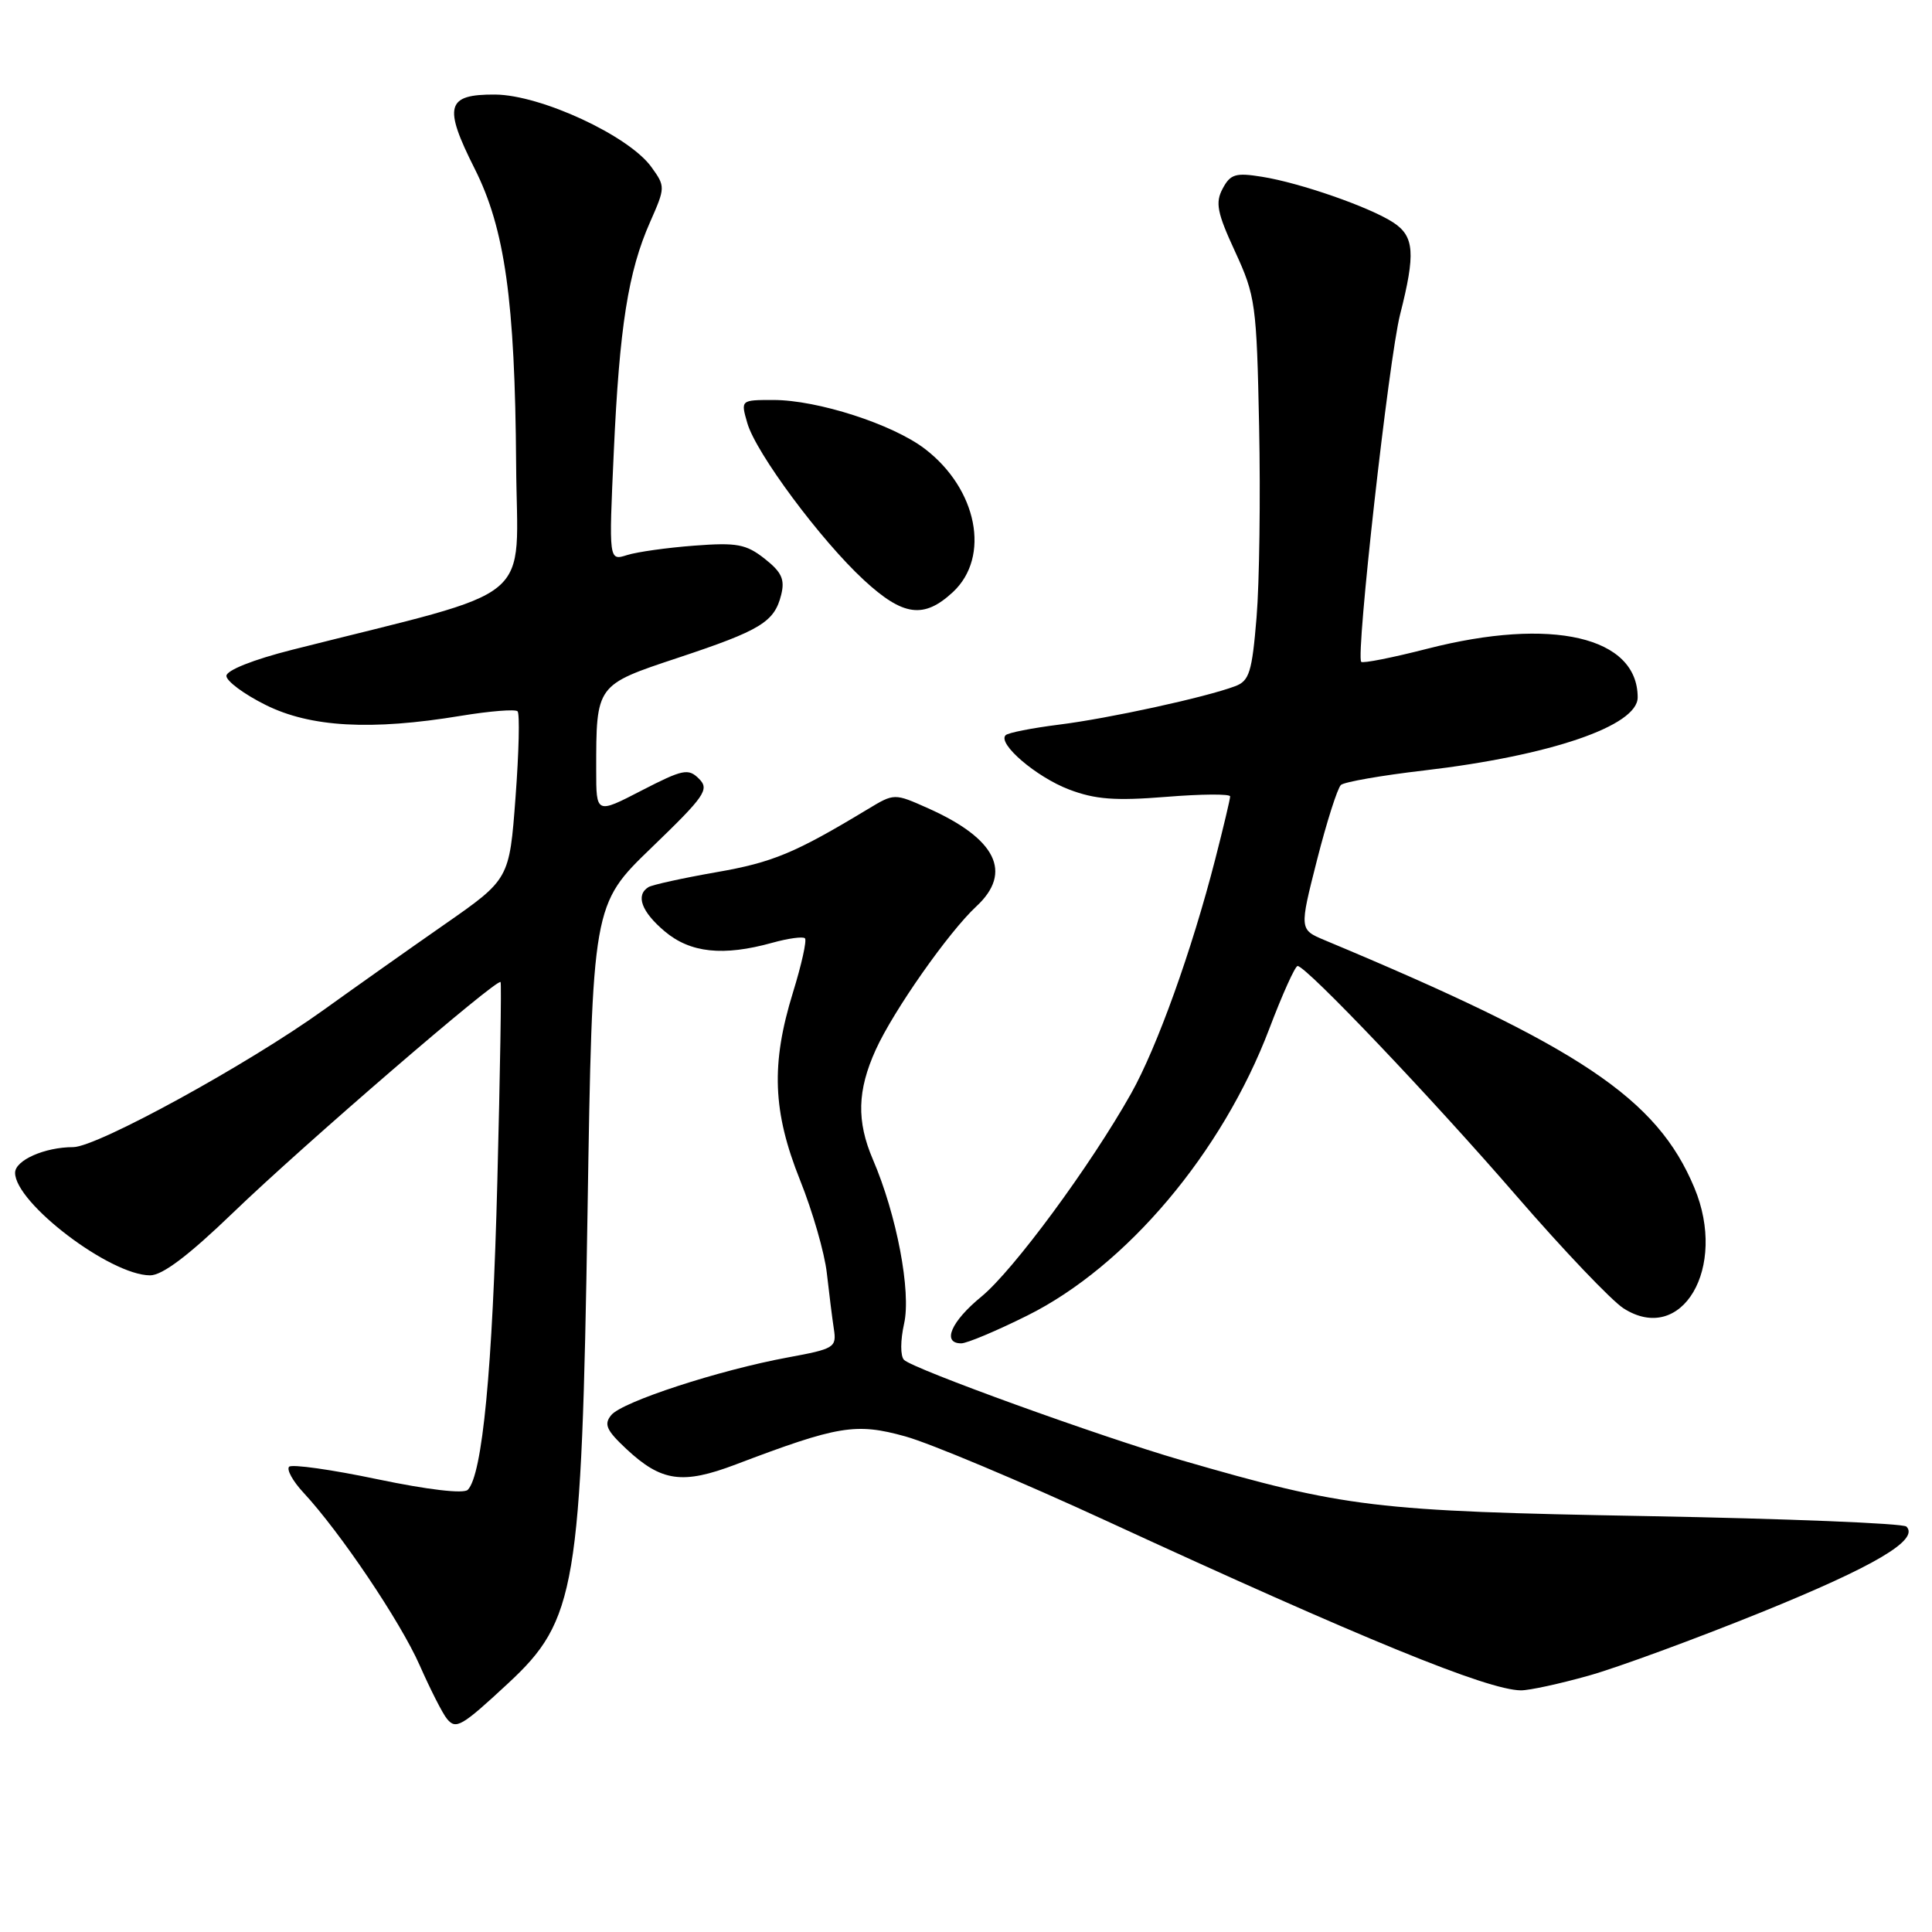 <?xml version="1.0" encoding="UTF-8" standalone="no"?>
<!DOCTYPE svg PUBLIC "-//W3C//DTD SVG 1.1//EN" "http://www.w3.org/Graphics/SVG/1.1/DTD/svg11.dtd" >
<svg xmlns="http://www.w3.org/2000/svg" xmlns:xlink="http://www.w3.org/1999/xlink" version="1.1" viewBox="0 0 256 256">
 <g >
 <path fill="currentColor"
d=" M 67.33 223.05 C 76.34 214.70 77.06 210.41 77.85 160.69 C 78.50 119.87 78.50 119.87 86.34 112.31 C 93.43 105.47 94.03 104.60 92.62 103.19 C 91.21 101.78 90.49 101.93 85.03 104.74 C 79.00 107.86 79.00 107.86 79.00 102.05 C 79.00 90.70 78.95 90.78 89.84 87.16 C 100.80 83.52 102.61 82.42 103.51 78.82 C 104.02 76.78 103.58 75.81 101.33 74.04 C 98.87 72.10 97.64 71.87 92.00 72.30 C 88.42 72.57 84.41 73.13 83.09 73.55 C 80.67 74.32 80.67 74.32 81.33 59.88 C 82.08 43.30 83.24 35.96 86.15 29.40 C 88.17 24.82 88.17 24.71 86.31 22.13 C 83.32 17.98 71.67 12.58 65.62 12.53 C 59.14 12.49 58.71 14.04 62.90 22.36 C 66.90 30.31 68.24 39.85 68.39 61.50 C 68.51 80.43 71.75 77.74 38.75 86.09 C 33.56 87.40 30.00 88.82 30.00 89.56 C 30.00 90.25 32.34 91.99 35.20 93.41 C 41.14 96.37 49.17 96.82 61.07 94.85 C 64.90 94.22 68.28 93.95 68.58 94.25 C 68.88 94.55 68.76 99.68 68.31 105.65 C 67.50 116.50 67.50 116.50 58.89 122.50 C 54.15 125.80 46.97 130.88 42.91 133.80 C 32.85 141.04 12.85 152.00 9.70 152.00 C 5.93 152.00 2.00 153.74 2.00 155.40 C 2.00 159.40 14.58 168.97 19.88 168.99 C 21.51 169.00 24.97 166.38 30.88 160.69 C 40.15 151.75 65.94 129.52 66.33 130.13 C 66.46 130.33 66.27 142.20 65.90 156.50 C 65.27 181.41 63.92 195.46 61.98 197.41 C 61.44 197.96 56.68 197.40 50.03 196.01 C 43.95 194.73 38.68 193.99 38.31 194.35 C 37.95 194.72 38.79 196.25 40.19 197.76 C 45.07 203.01 53.05 214.86 55.61 220.66 C 57.03 223.87 58.65 227.07 59.23 227.76 C 60.42 229.21 61.16 228.78 67.33 223.05 Z  M 210.52 222.03 C 214.36 220.95 224.64 217.17 233.37 213.64 C 248.39 207.55 254.36 204.03 252.61 202.28 C 252.19 201.85 236.69 201.23 218.17 200.89 C 182.06 200.24 178.27 199.78 156.49 193.47 C 145.81 190.37 121.00 181.40 119.79 180.19 C 119.29 179.69 119.30 177.62 119.80 175.38 C 120.75 171.15 118.82 160.98 115.66 153.63 C 113.49 148.56 113.59 144.50 116.04 139.10 C 118.39 133.92 125.69 123.51 129.39 120.08 C 134.21 115.60 132.01 111.14 123.00 107.11 C 118.50 105.10 118.50 105.10 115.00 107.21 C 105.36 113.03 102.40 114.27 94.93 115.57 C 90.48 116.35 86.42 117.24 85.92 117.55 C 84.19 118.62 85.00 120.82 88.08 123.41 C 91.47 126.27 95.83 126.73 102.34 124.92 C 104.46 124.33 106.40 124.07 106.66 124.33 C 106.93 124.59 106.21 127.82 105.07 131.51 C 102.14 141.00 102.38 147.30 106.01 156.37 C 107.67 160.51 109.27 166.05 109.56 168.70 C 109.86 171.34 110.27 174.66 110.49 176.09 C 110.87 178.55 110.57 178.73 104.38 179.87 C 95.27 181.55 82.47 185.73 81.00 187.50 C 79.99 188.72 80.34 189.51 83.00 192.00 C 87.64 196.33 90.43 196.73 97.49 194.05 C 111.08 188.89 113.40 188.51 119.96 190.33 C 123.24 191.24 135.28 196.30 146.71 201.57 C 180.61 217.20 197.09 223.93 201.52 223.98 C 202.63 223.99 206.68 223.11 210.52 222.03 Z  M 136.12 174.32 C 149.26 167.78 161.94 152.75 168.18 136.34 C 169.92 131.75 171.61 128.00 171.94 128.00 C 173.07 128.00 189.72 145.49 200.97 158.50 C 207.16 165.65 213.53 172.33 215.12 173.36 C 222.86 178.30 228.94 167.97 224.51 157.38 C 219.57 145.54 209.39 138.72 175.53 124.58 C 172.17 123.17 172.17 123.17 174.51 113.96 C 175.80 108.89 177.23 104.42 177.68 104.01 C 178.13 103.61 183.09 102.74 188.71 102.09 C 205.44 100.13 217.00 96.18 217.00 92.41 C 217.00 84.37 205.62 81.73 189.13 85.96 C 184.53 87.14 180.59 87.92 180.37 87.70 C 179.62 86.95 184.03 47.53 185.52 41.67 C 187.58 33.58 187.41 31.32 184.63 29.49 C 181.52 27.45 172.26 24.22 167.20 23.42 C 163.73 22.86 163.03 23.07 162.01 24.99 C 161.01 26.86 161.27 28.18 163.66 33.35 C 166.36 39.21 166.51 40.30 166.84 56.50 C 167.03 65.85 166.88 77.24 166.50 81.81 C 165.90 89.08 165.54 90.23 163.65 90.93 C 159.71 92.41 146.85 95.21 140.31 96.02 C 136.75 96.47 133.57 97.09 133.25 97.42 C 132.14 98.53 137.30 102.95 141.65 104.61 C 145.12 105.93 147.75 106.13 154.50 105.59 C 159.18 105.21 163.00 105.18 163.00 105.53 C 163.00 105.88 162.11 109.62 161.03 113.83 C 157.93 125.93 153.31 138.79 149.88 144.89 C 144.49 154.48 134.26 168.35 130.04 171.81 C 126.02 175.10 124.77 178.00 127.37 178.00 C 128.12 178.00 132.05 176.35 136.12 174.32 Z  M 126.26 78.46 C 131.28 73.80 129.51 64.78 122.53 59.46 C 118.27 56.21 108.32 53.00 102.48 53.00 C 98.14 53.00 98.14 53.00 99.02 56.05 C 100.15 60.01 108.76 71.60 114.48 76.87 C 119.67 81.66 122.41 82.03 126.26 78.46 Z "/>
</g>
</svg>